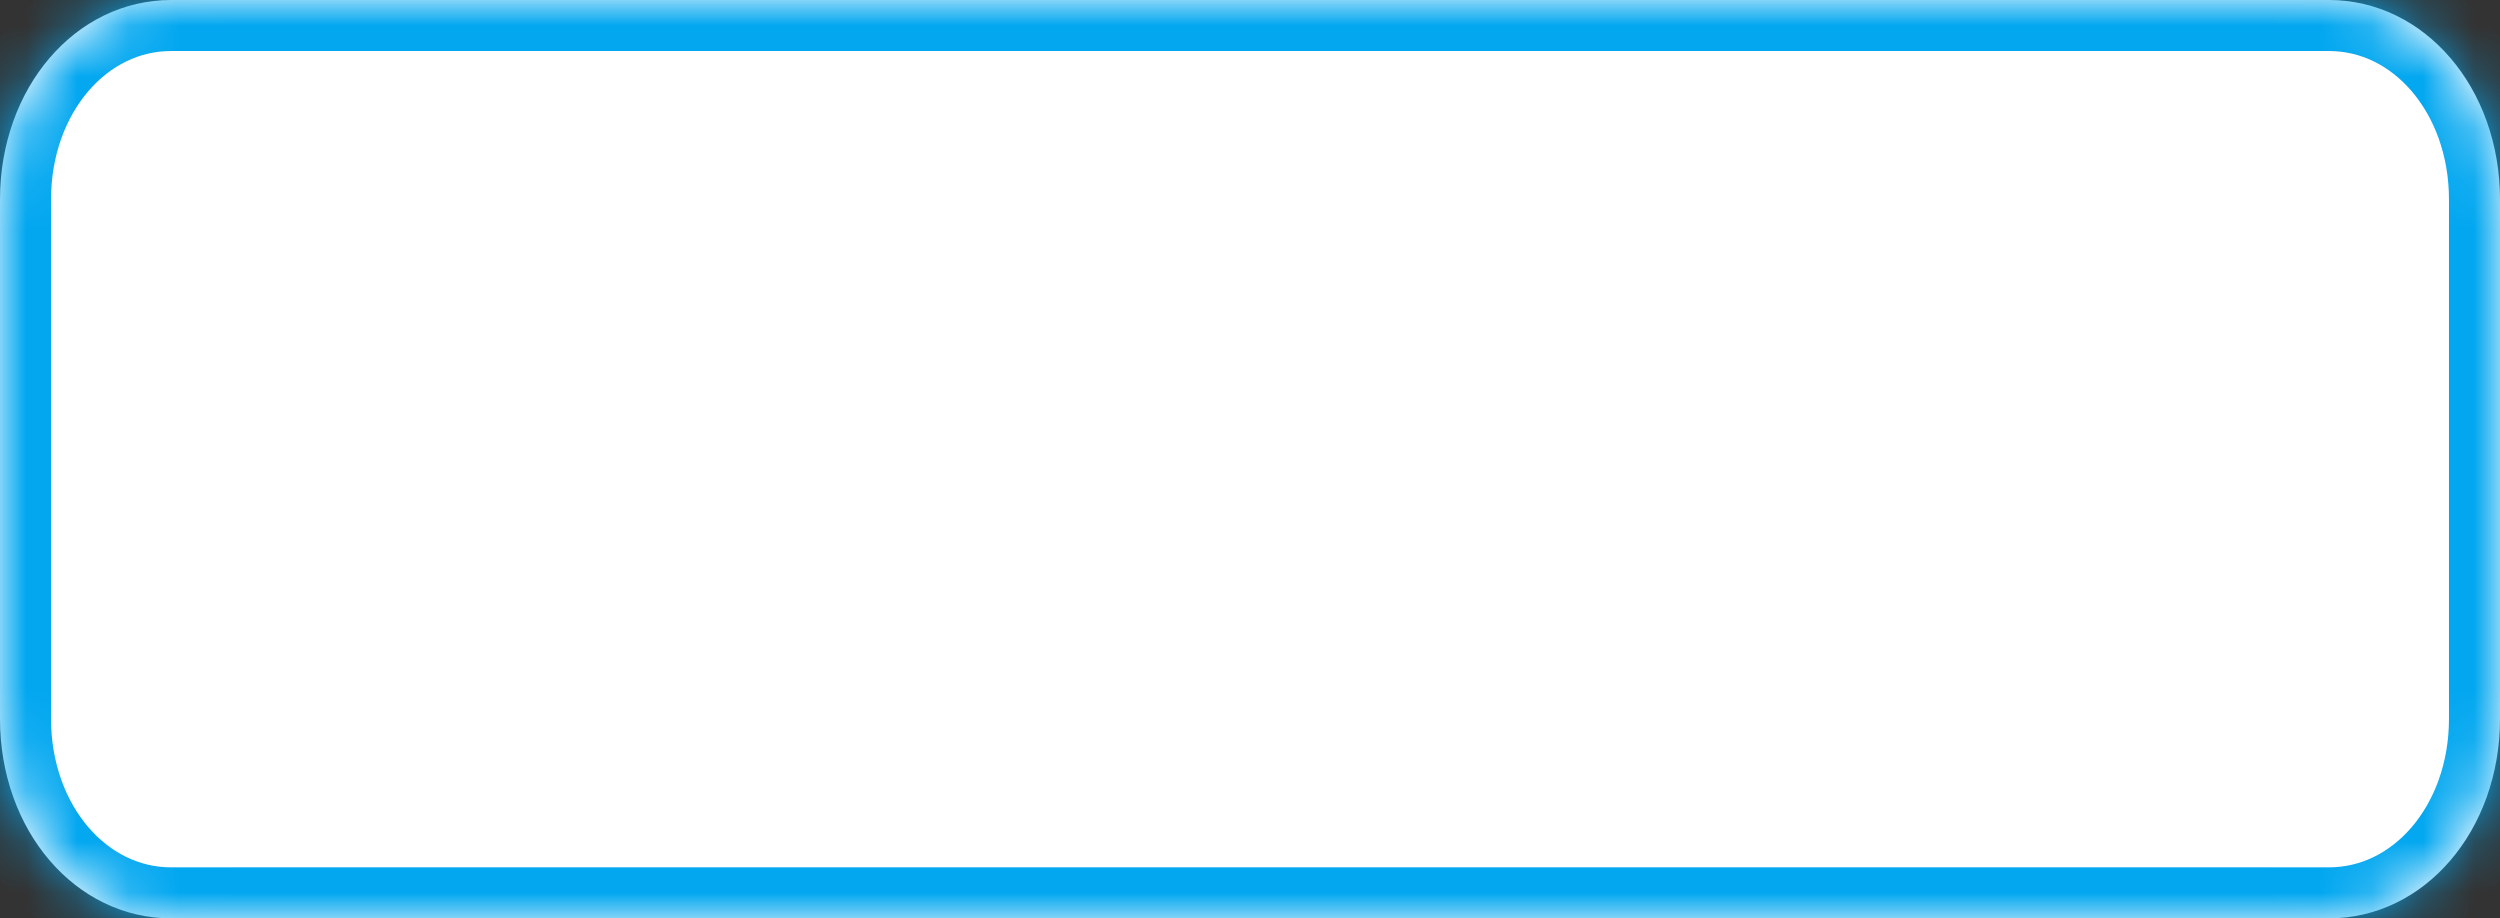 ﻿<?xml version="1.0" encoding="utf-8"?>
<svg version="1.1" xmlns:xlink="http://www.w3.org/1999/xlink" width="49px" height="18px" xmlns="http://www.w3.org/2000/svg">
  <rect width="100%" height="100%" fill="#333333" stroke="none"/>
  <defs>
    <mask fill="white" id="clip149">
      <path d="M 0 14.087  L 0 3.913  C 0 1.722  1.477 0  3.356 0  L 11.411 0  L 45.644 0  C 47.523 0  49 1.722  49 3.913  L 49 14.087  C 49 16.278  47.523 18  45.644 18  L 3.356 18  C 1.477 18  0 16.278  0 14.087  Z " fill-rule="evenodd" />
    </mask>
  </defs>
  <g transform="matrix(1 0 0 1 -140 -355 )">
    <path d="M 0 14.087  L 0 3.913  C 0 1.722  1.477 0  3.356 0  L 11.411 0  L 45.644 0  C 47.523 0  49 1.722  49 3.913  L 49 14.087  C 49 16.278  47.523 18  45.644 18  L 3.356 18  C 1.477 18  0 16.278  0 14.087  Z " fill-rule="nonzero" fill="#ffffff" stroke="none" transform="matrix(1 0 0 1 140 355 )" />
    <path d="M 0 14.087  L 0 3.913  C 0 1.722  1.477 0  3.356 0  L 11.411 0  L 45.644 0  C 47.523 0  49 1.722  49 3.913  L 49 14.087  C 49 16.278  47.523 18  45.644 18  L 3.356 18  C 1.477 18  0 16.278  0 14.087  Z " stroke-width="2" stroke="#02a7f0" fill="none" transform="matrix(1 0 0 1 140 355 )" mask="url(#clip149)" />
  </g>
</svg>